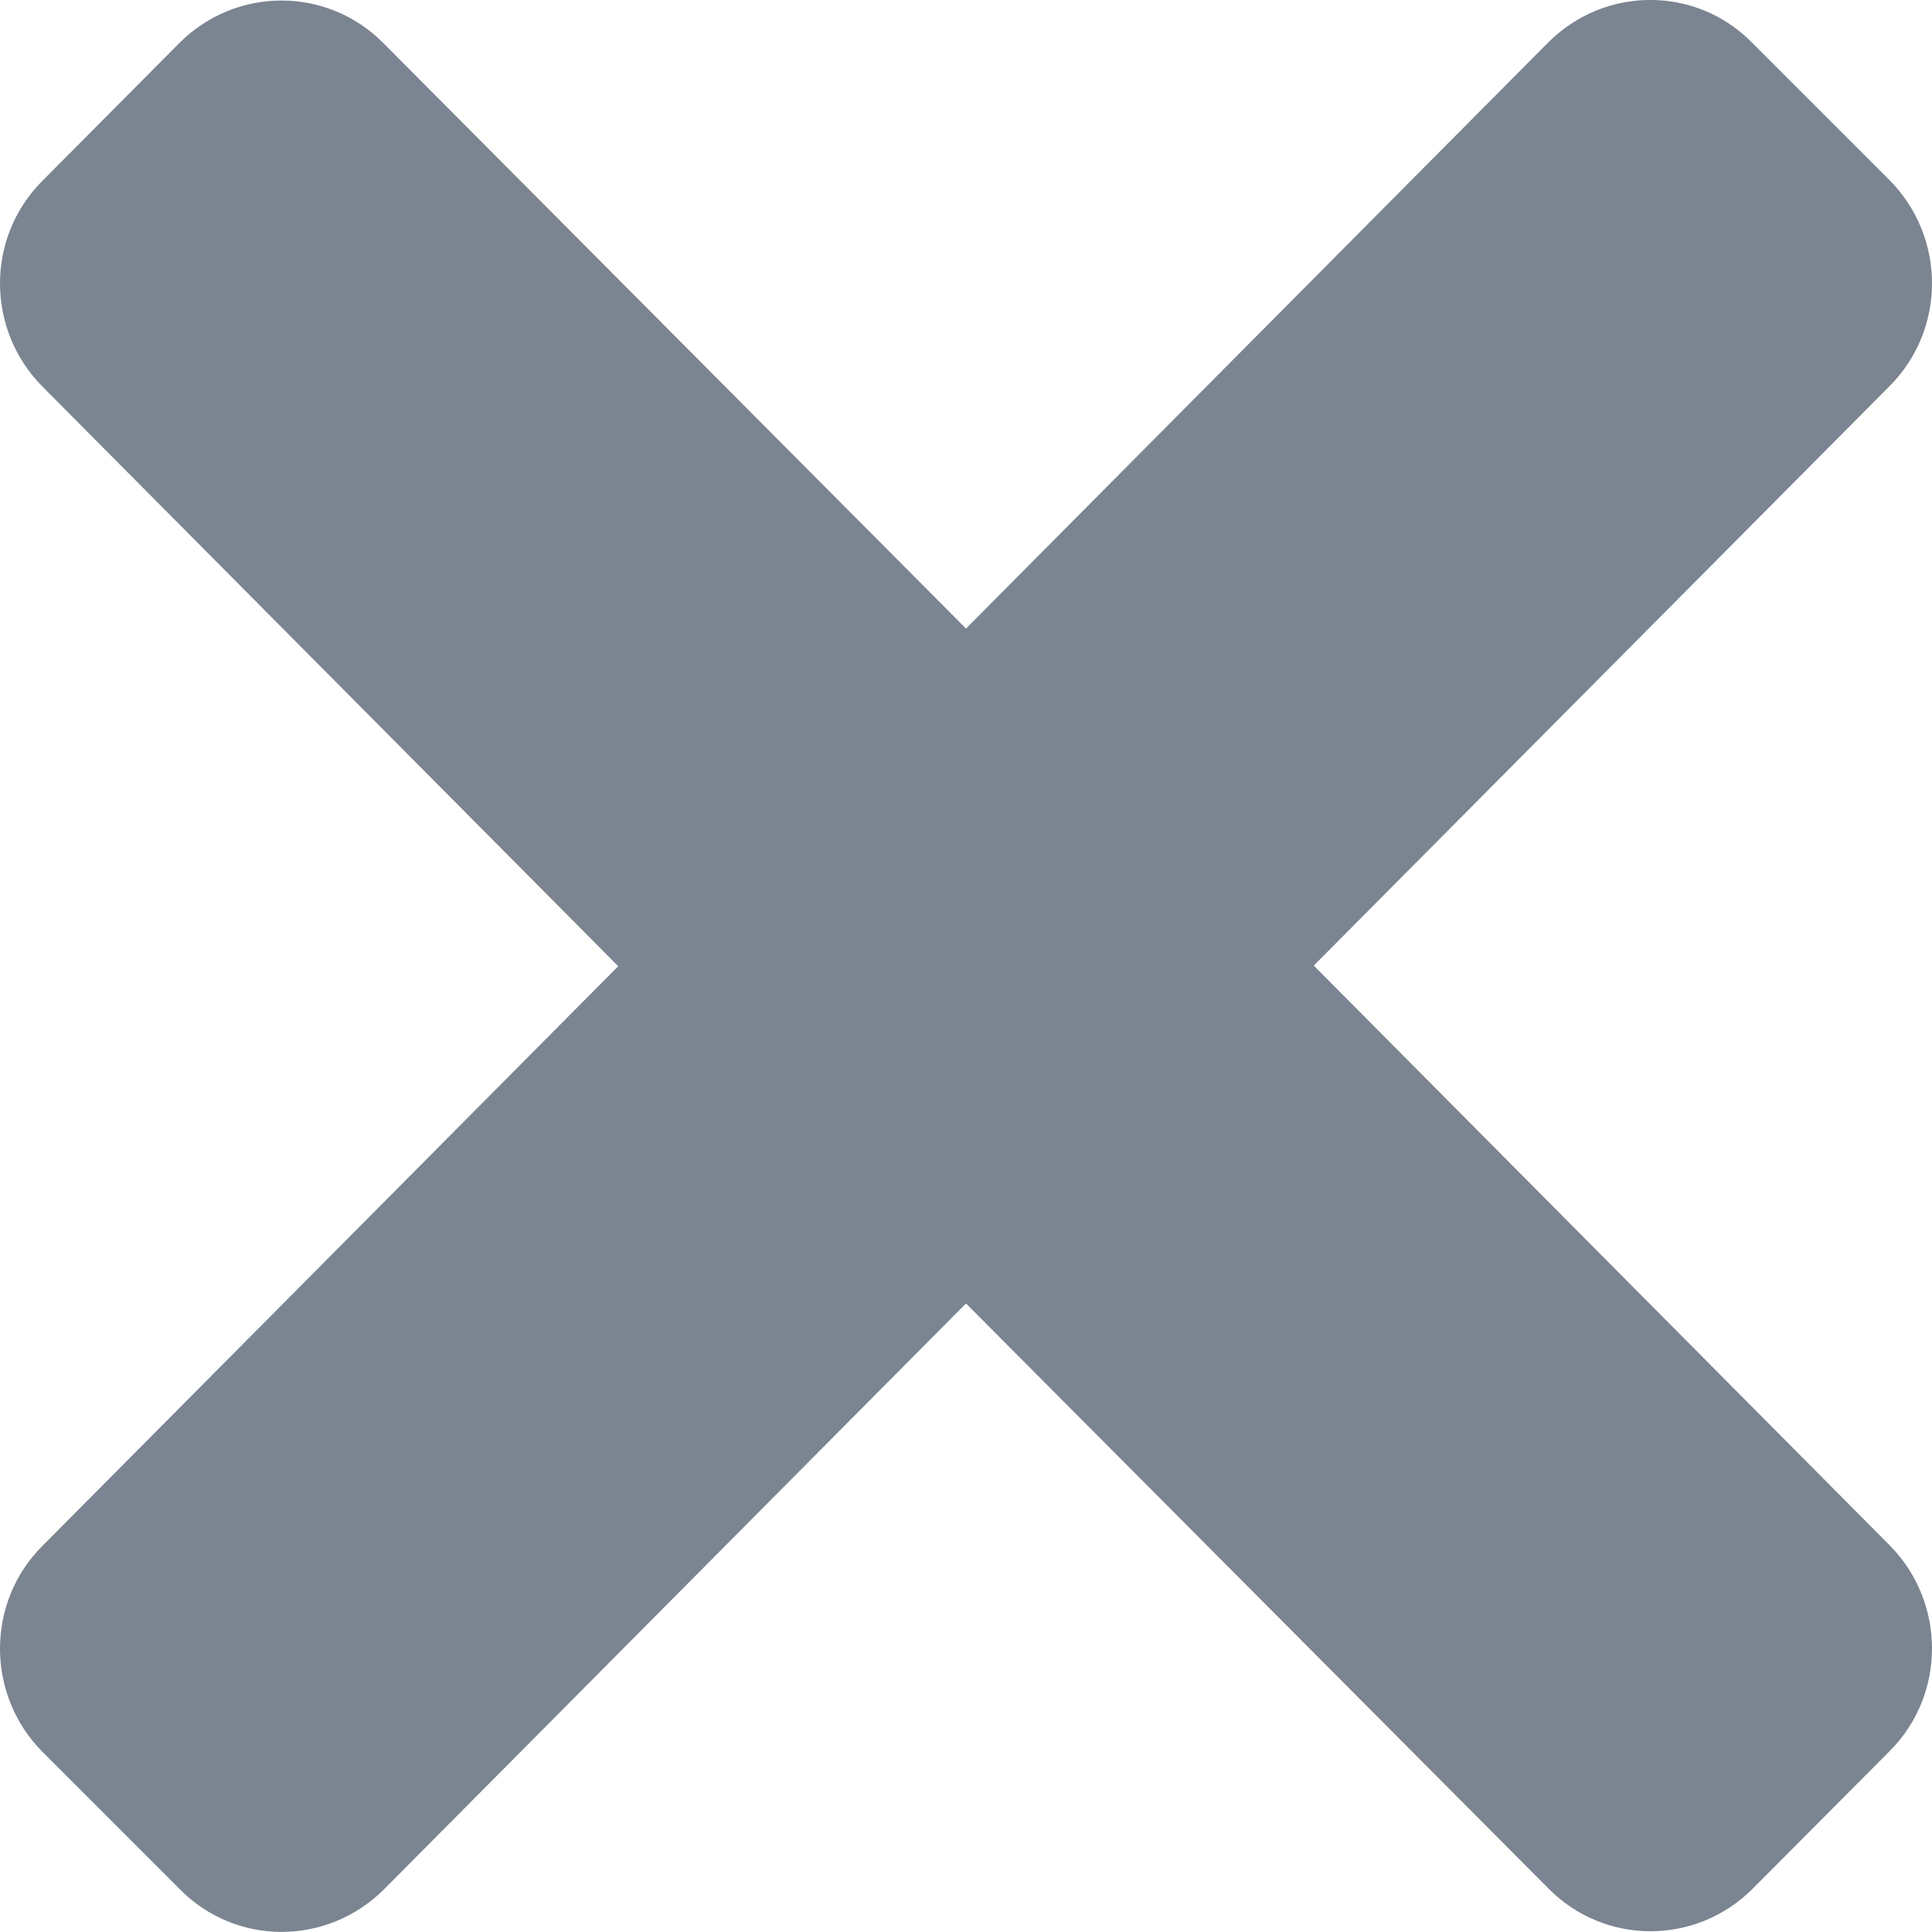 <svg width="9" height="9" viewBox="0 0 9 9" fill="none" xmlns="http://www.w3.org/2000/svg">
<path d="M6.12 4.498L8.802 7.198C9.066 7.464 9.066 7.895 8.802 8.158L8.166 8.797C7.902 9.063 7.475 9.063 7.213 8.797L4.5 6.072L1.79 8.8C1.525 9.066 1.098 9.066 0.837 8.8L0.198 8.161C-0.066 7.895 -0.066 7.464 0.198 7.201L2.88 4.501L0.198 1.801C-0.066 1.535 -0.066 1.105 0.198 0.842L0.834 0.202C1.098 -0.064 1.525 -0.064 1.787 0.202L4.5 2.928L7.21 0.2C7.475 -0.067 7.902 -0.067 8.163 0.2L8.802 0.839C9.066 1.105 9.066 1.535 8.802 1.799L6.12 4.498Z" fill="#7B8491"/>
</svg>
